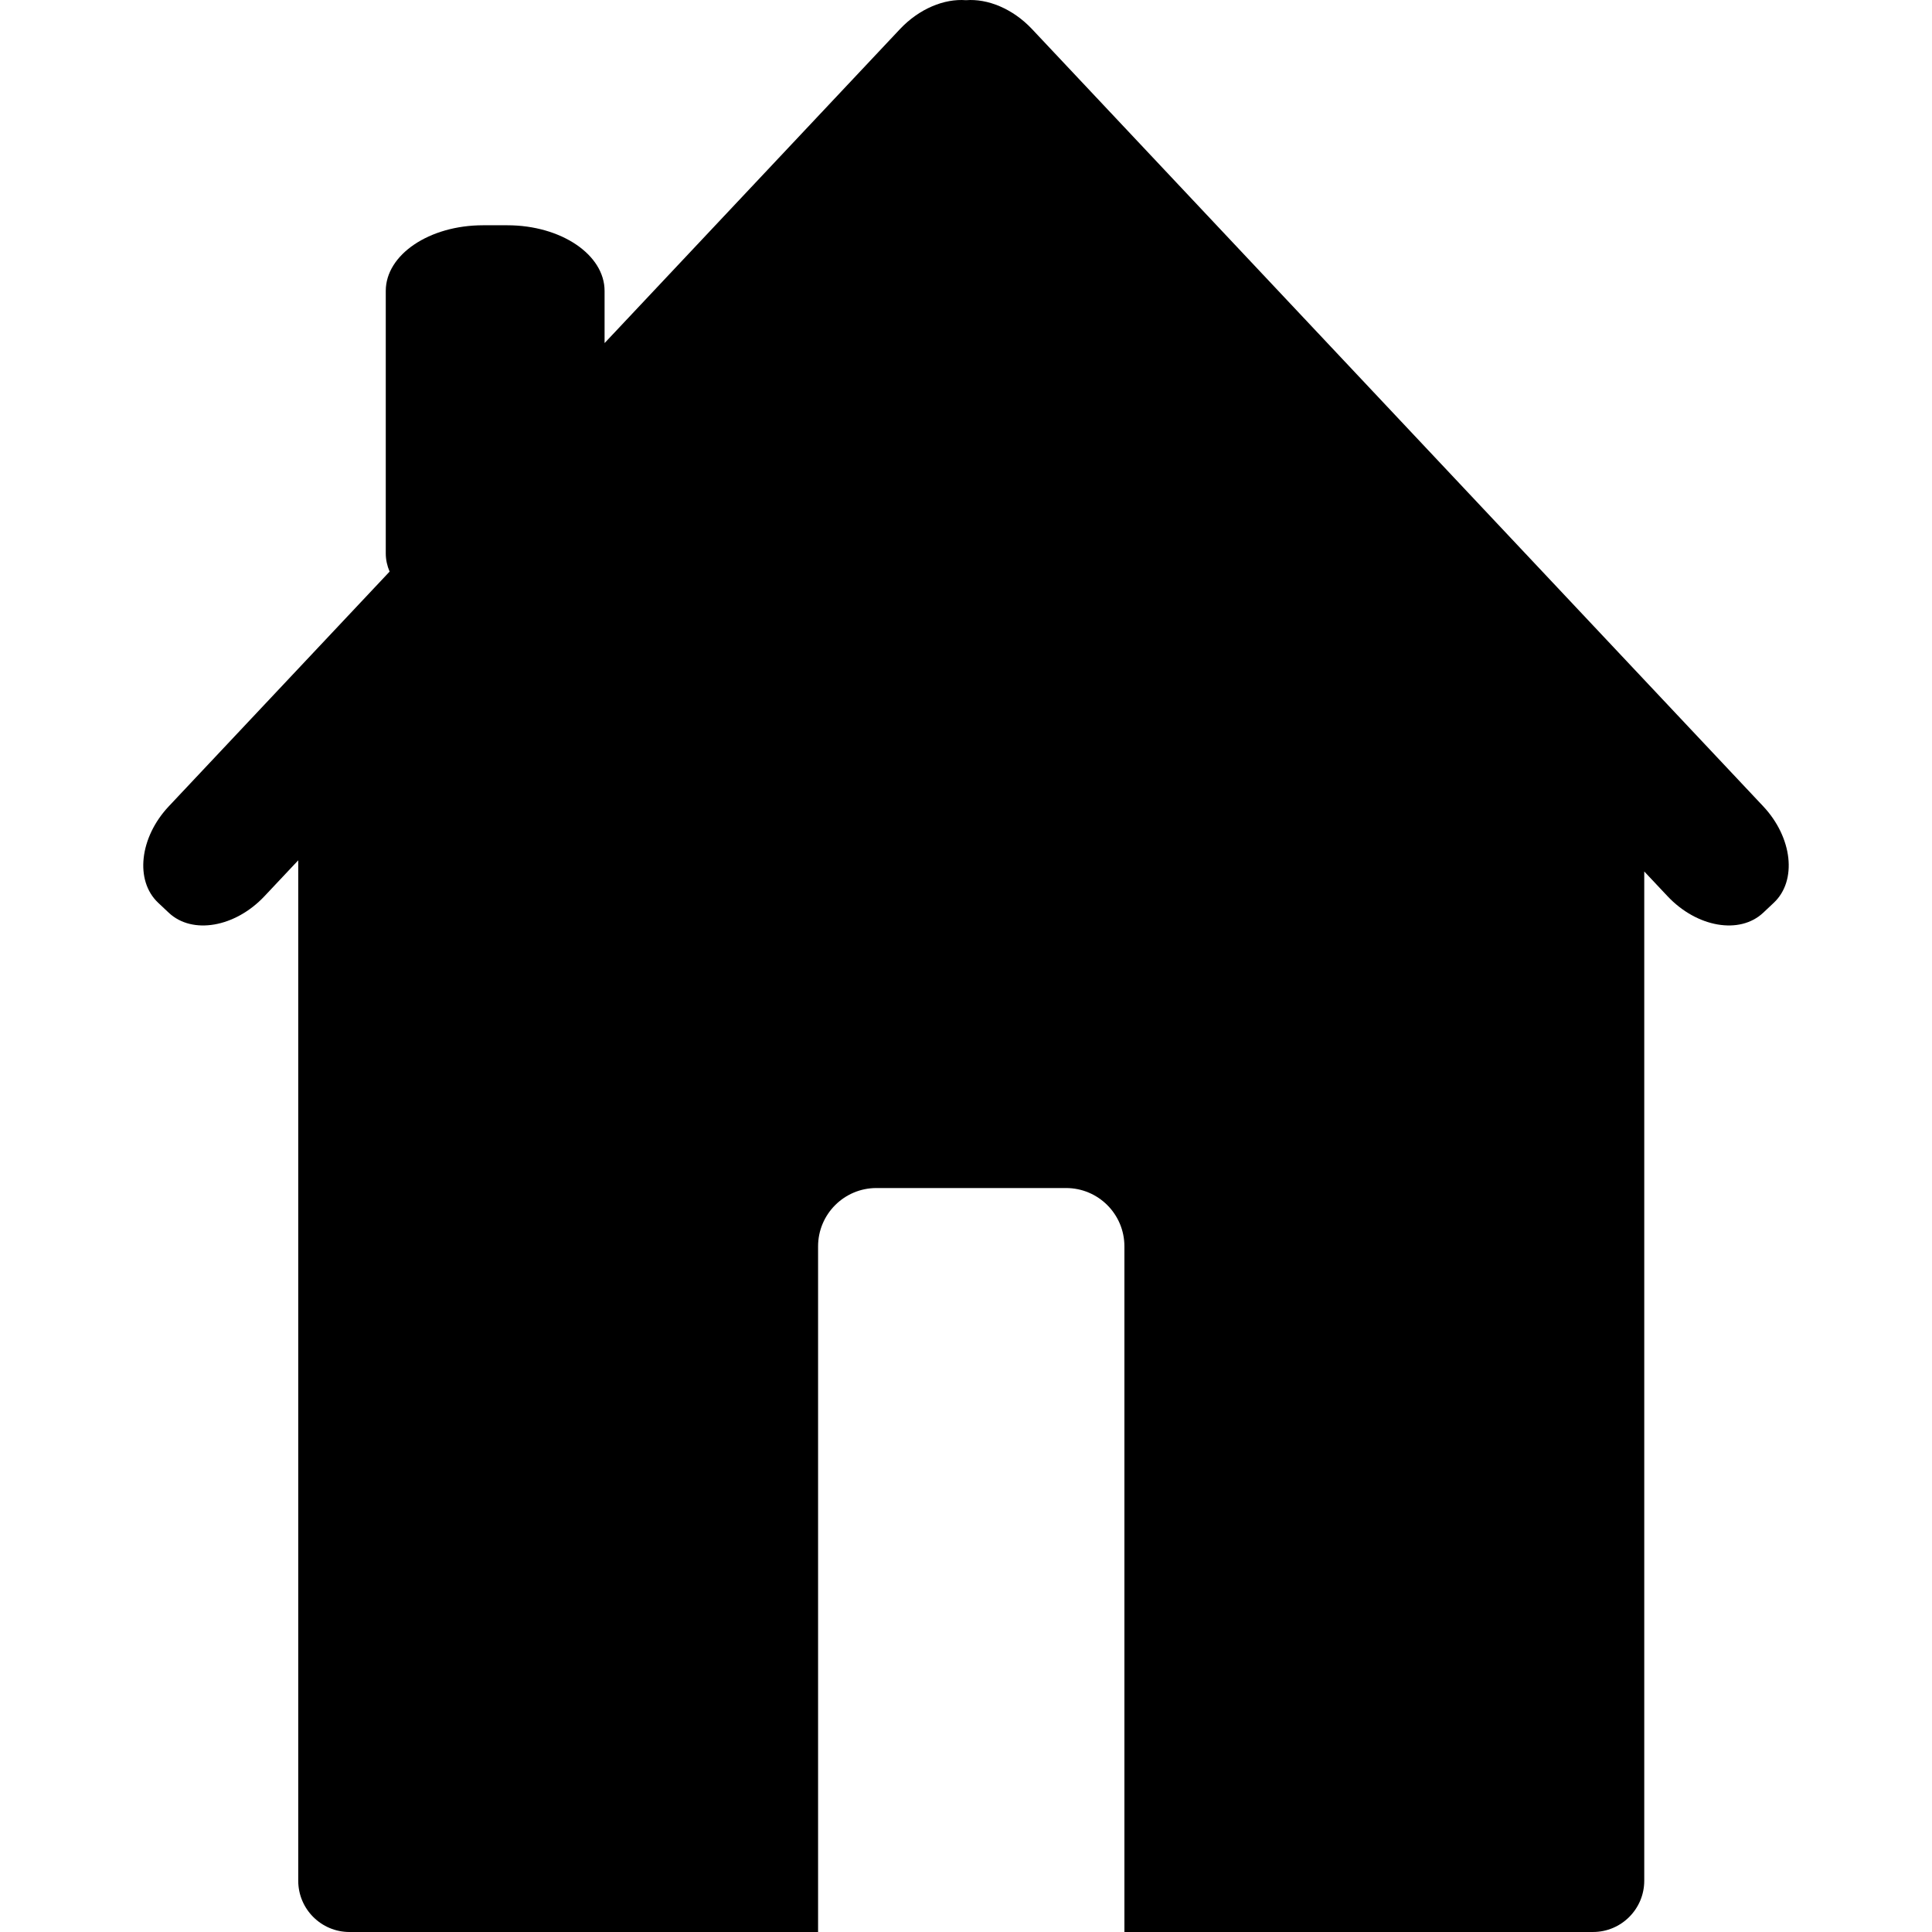 <?xml version="1.0" encoding="iso-8859-1"?>
<!-- Generator: Adobe Illustrator 19.1.0, SVG Export Plug-In . SVG Version: 6.00 Build 0)  -->
<svg version="1.1" id="Capa_1" xmlns="http://www.w3.org/2000/svg" xmlns:xlink="http://www.w3.org/1999/xlink" x="0px" y="0px"
	 viewBox="0 0 533.876 533.876" style="enable-background:new 0 0 533.876 533.876;" xml:space="preserve">
<g>
	<g>
		<path d="M487.221,222.794L285.205,8.062c-5.341-5.678-12.288-8.481-18.267-8.011c-5.979-0.471-12.926,2.333-18.267,8.011
			l-81.606,86.743V80.388c0-10.018-12.032-18.139-26.874-18.139h-6.718c-14.842,0-26.872,8.121-26.872,18.139v72.558
			c0,1.738,0.384,3.414,1.059,5.005l-61.005,64.844c-8.114,8.625-9.434,20.564-2.949,26.666l2.935,2.762
			c6.488,6.1,18.323,4.056,26.436-4.569l9.336-9.922v281.975c0,7.824,6.343,14.169,14.169,14.169h129.48V344.418
			c0-8.906,7.219-16.124,16.124-16.124h52.403c8.906,0,16.123,7.219,16.123,16.124v189.456h129.481
			c7.822,0,14.168-6.346,14.168-14.169v-278.89l6.434,6.839c8.115,8.625,19.949,10.67,26.436,4.569l2.935-2.762
			C496.655,243.359,495.335,231.42,487.221,222.794z"/>
	</g>
	<g>
	</g>
	<g>
	</g>
	<g>
	</g>
	<g>
	</g>
	<g>
	</g>
	<g>
	</g>
	<g>
	</g>
	<g>
	</g>
	<g>
	</g>
	<g>
	</g>
	<g>
	</g>
	<g>
	</g>
	<g>
	</g>
	<g>
	</g>
	<g>
	</g>
</g>
<g>
</g>
<g>
</g>
<g>
</g>
<g>
</g>
<g>
</g>
<g>
</g>
<g>
</g>
<g>
</g>
<g>
</g>
<g>
</g>
<g>
</g>
<g>
</g>
<g>
</g>
<g>
</g>
<g>
</g>
</svg>
